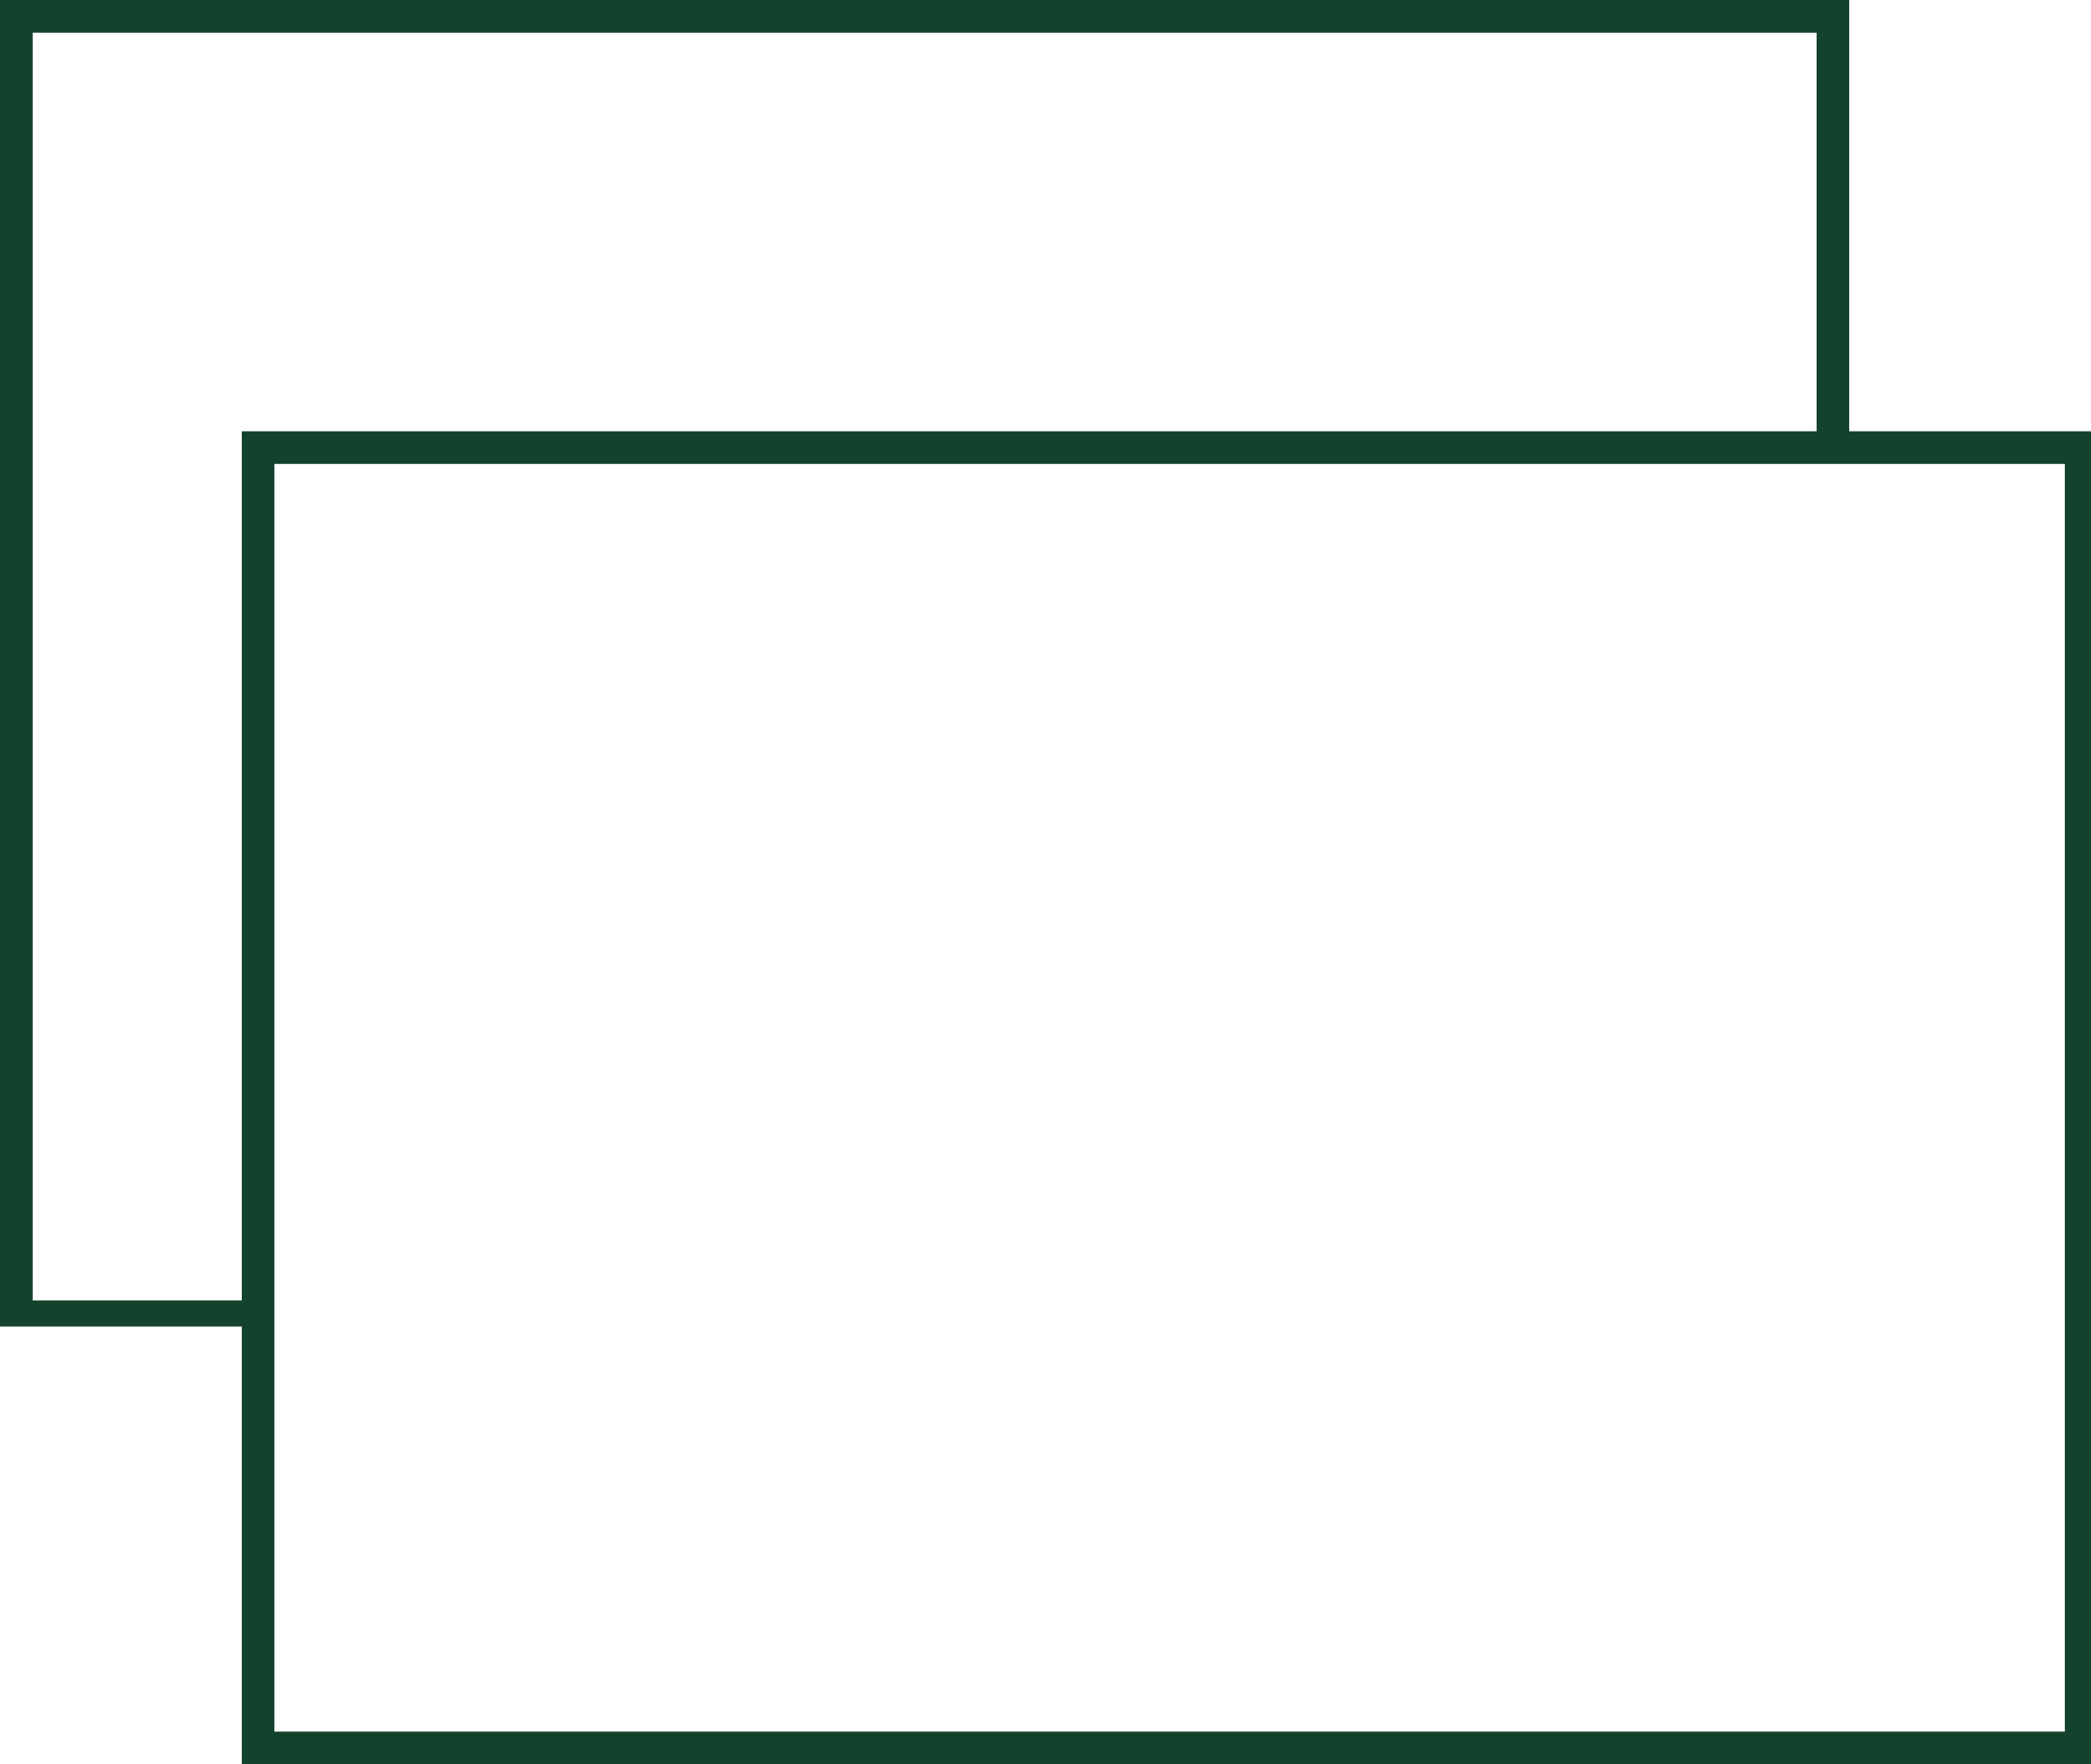 <?xml version="1.0" encoding="utf-8"?>
<!-- Generator: Adobe Illustrator 22.1.0, SVG Export Plug-In . SVG Version: 6.00 Build 0)  -->
<svg version="1.1" id="Layer_1" xmlns="http://www.w3.org/2000/svg" xmlns:xlink="http://www.w3.org/1999/xlink" x="0px" y="0px"
	 viewBox="0 0 32 27" style="enable-background:new 0 0 32 27;" xml:space="preserve">
<style type="text/css">
	.st0{fill:none;stroke:#13422D;stroke-width:0.4;stroke-miterlimit:10;}
	.st1{fill:#13422D;}
	.st2{fill:none;stroke:#13422D;stroke-width:0.463;stroke-miterlimit:10;}
	.st3{fill:none;stroke:#030303;stroke-width:0.463;stroke-miterlimit:10;}
</style>
<g>
	<polygon class="st1" points="4,20.3 0,20.3 0,0 28.3,0 28.3,6.9 27.8,6.9 27.8,0.5 0.5,0.5 0.5,19.9 4,19.9 	"/>
	<path class="st1" d="M32,27H3.7V6.6H32V27z M4.2,26.5h27.4V7.1H4.2V26.5z"/>
</g>
</svg>
